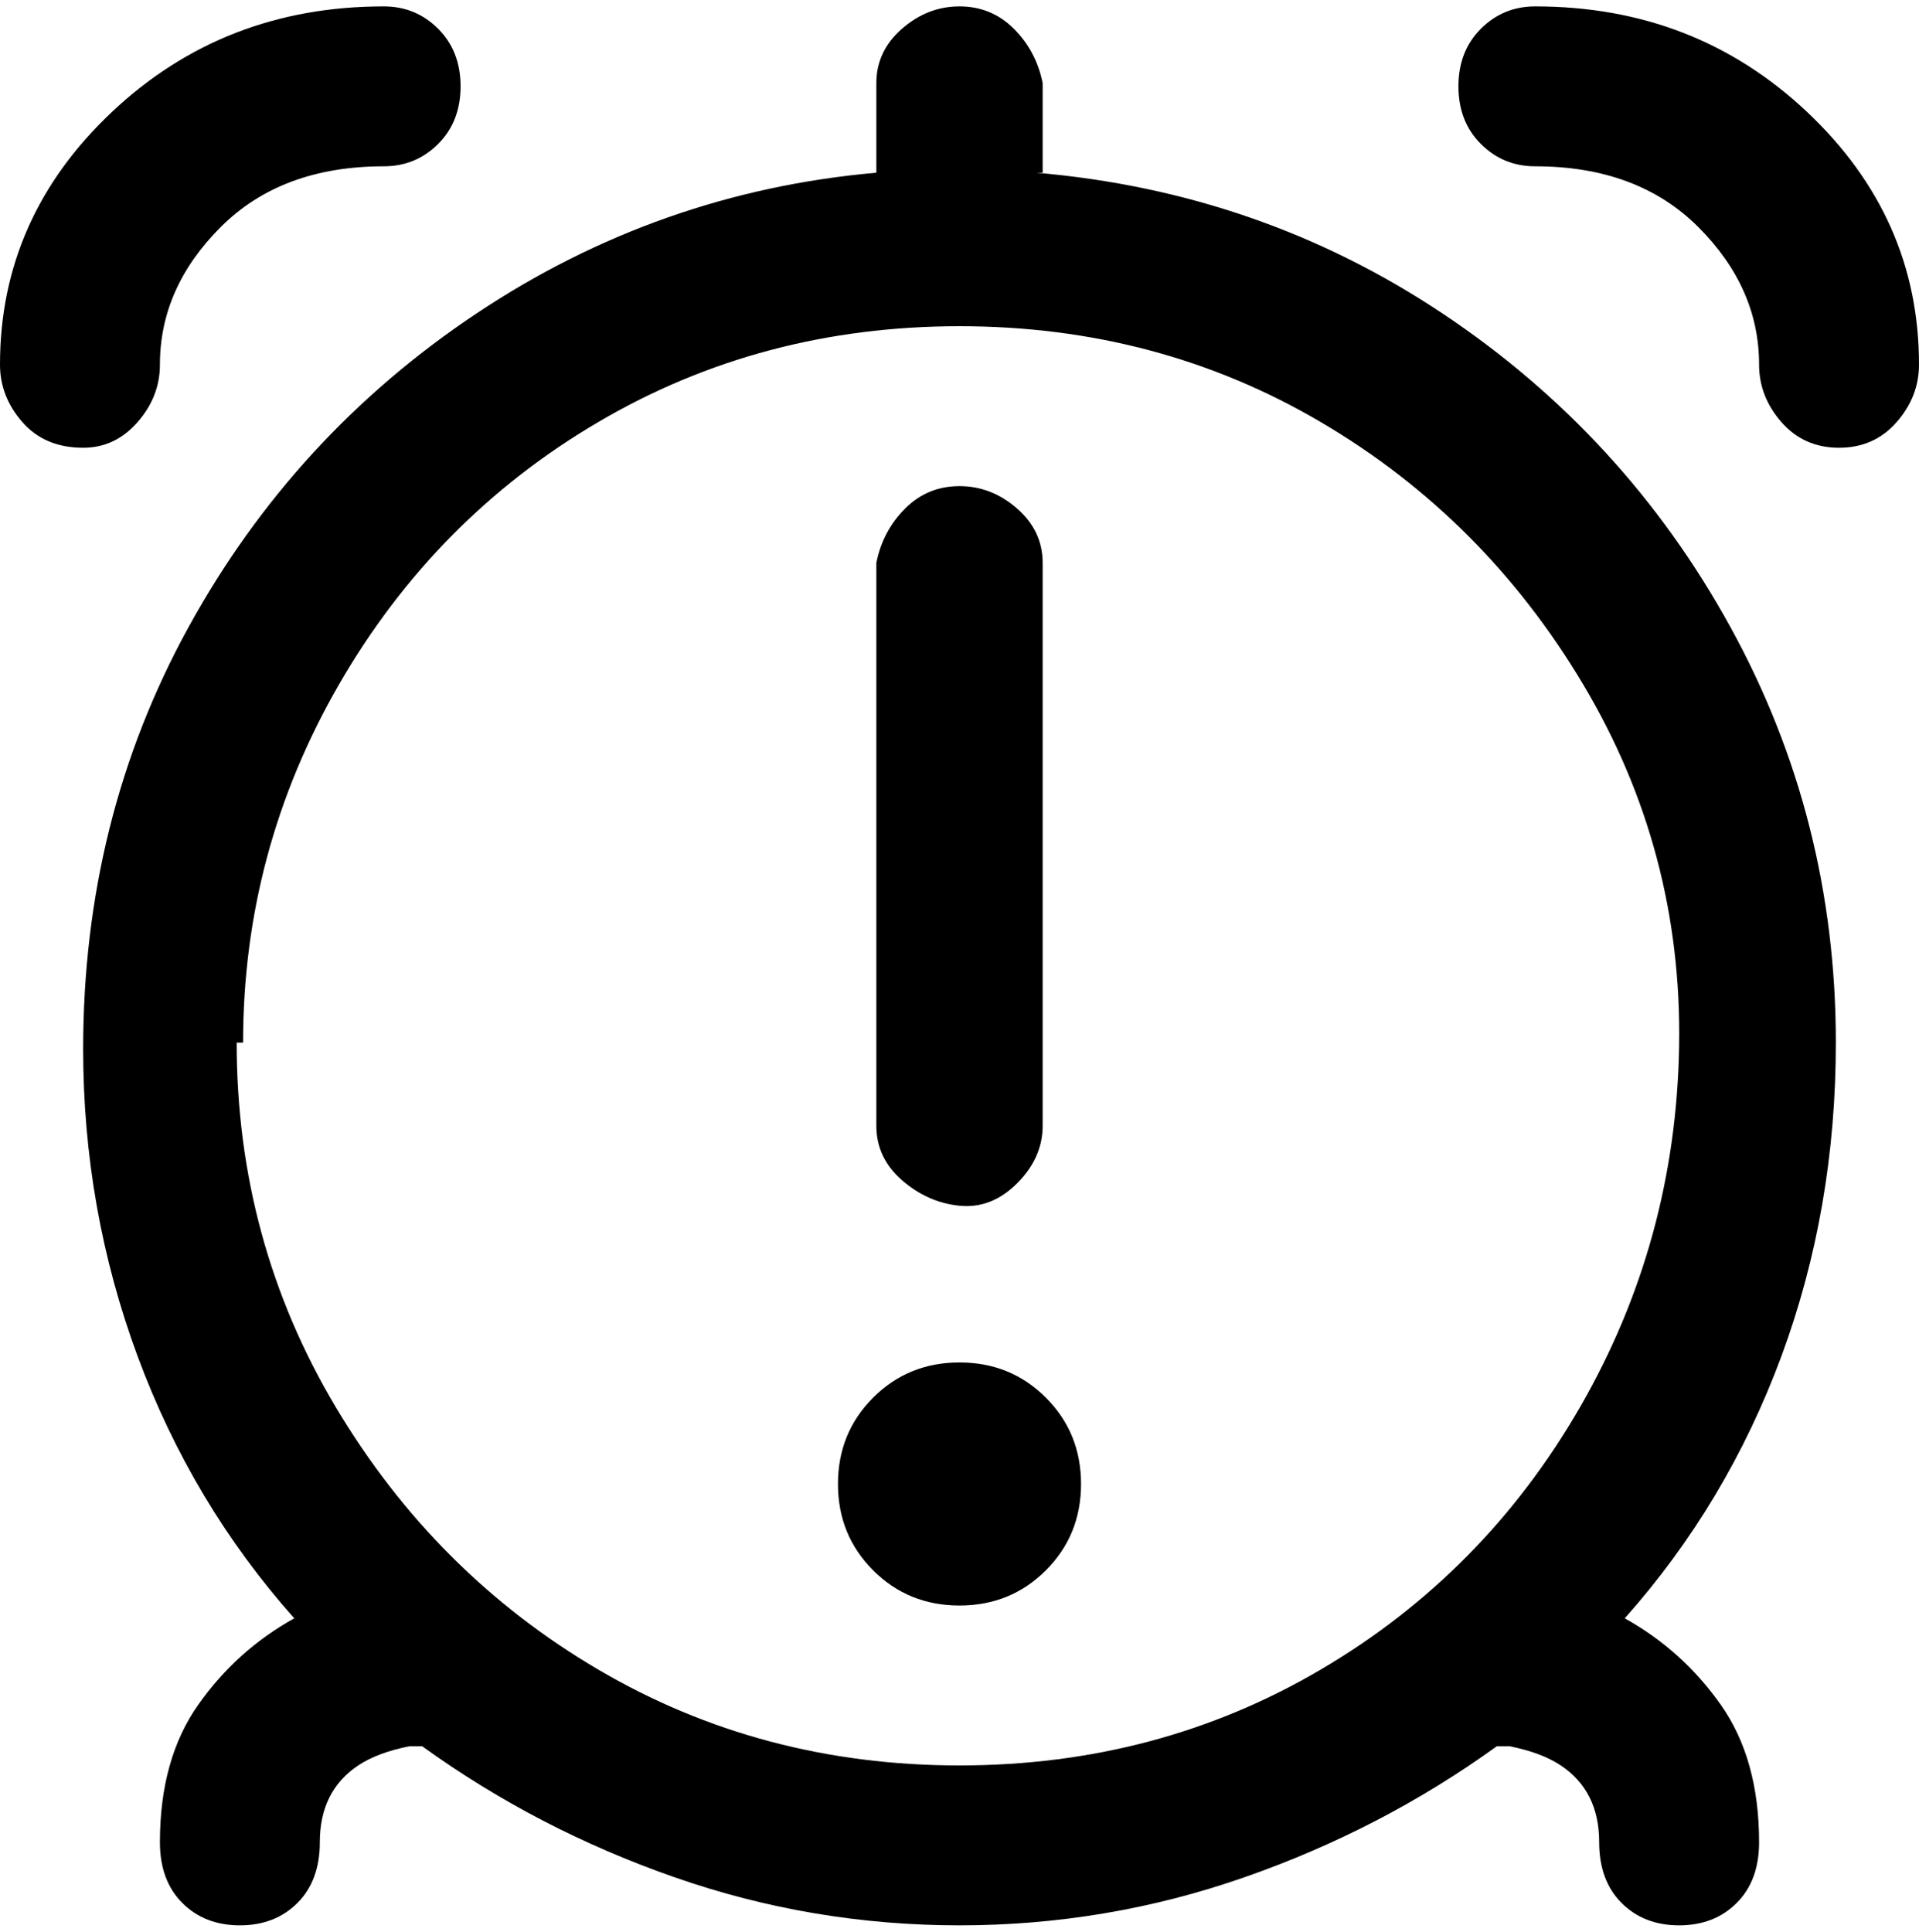 <svg viewBox="0 0 300 302.001" xmlns="http://www.w3.org/2000/svg"><path d="M163 27V13q-1-5-4.5-8.5T150 1q-5 0-9 3.5t-4 8.5v14q-34 3-62.5 22t-45 49Q13 128 13 164q0 25 8.5 48T46 253q-9 5-15 13.5T25 288q0 6 3.5 9.5t9 3.5q5.5 0 9-3.5T50 288q0-8 6-12 3-2 8-3h2q18 13 39.5 20.5T150 301q23 0 44.5-7.5T234 273h2q5 1 8 3 6 4 6 12 0 6 3.5 9.5t9 3.5q5.5 0 9-3.5t3.5-9.5q0-13-6-21.5T254 253q16-18 24.5-41t8.5-49q0-35-16.5-65t-45-49Q197 30 162 27h1zM38 163q0-30 15-56t40.5-41Q119 51 150 51t56.5 15q25.5 15 41 41t15 56.5Q262 194 247 220t-40.5 41Q181 276 150 276t-56.5-15q-25.5-15-41-41T37 163h1zM300 57q0 5-3.5 9t-9 4q-5.5 0-9-4t-3.5-9q0-12-9.5-21.5T240 26q-5 0-8.5-3.5t-3.5-9q0-5.5 3.5-9T240 1q25 0 42.5 16.5T300 57zM13 70q-6 0-9.5-4T0 57q0-23 17.5-39.5T60 1q5 0 8.5 3.5t3.5 9q0 5.5-3.5 9T60 26q-16 0-25.5 9.5T25 57q0 5-3.5 9T13 70zm150 18v88q0 5-4 9t-9 3.5q-5-.5-9-4t-4-8.5V88q1-5 4.5-8.5T150 76q5 0 9 3.5t4 8.5zm6 144q0 8-5.5 13.5T150 251q-8 0-13.5-5.5T131 232q0-8 5.5-13.5T150 213q8 0 13.5 5.5T169 232z"/></svg>